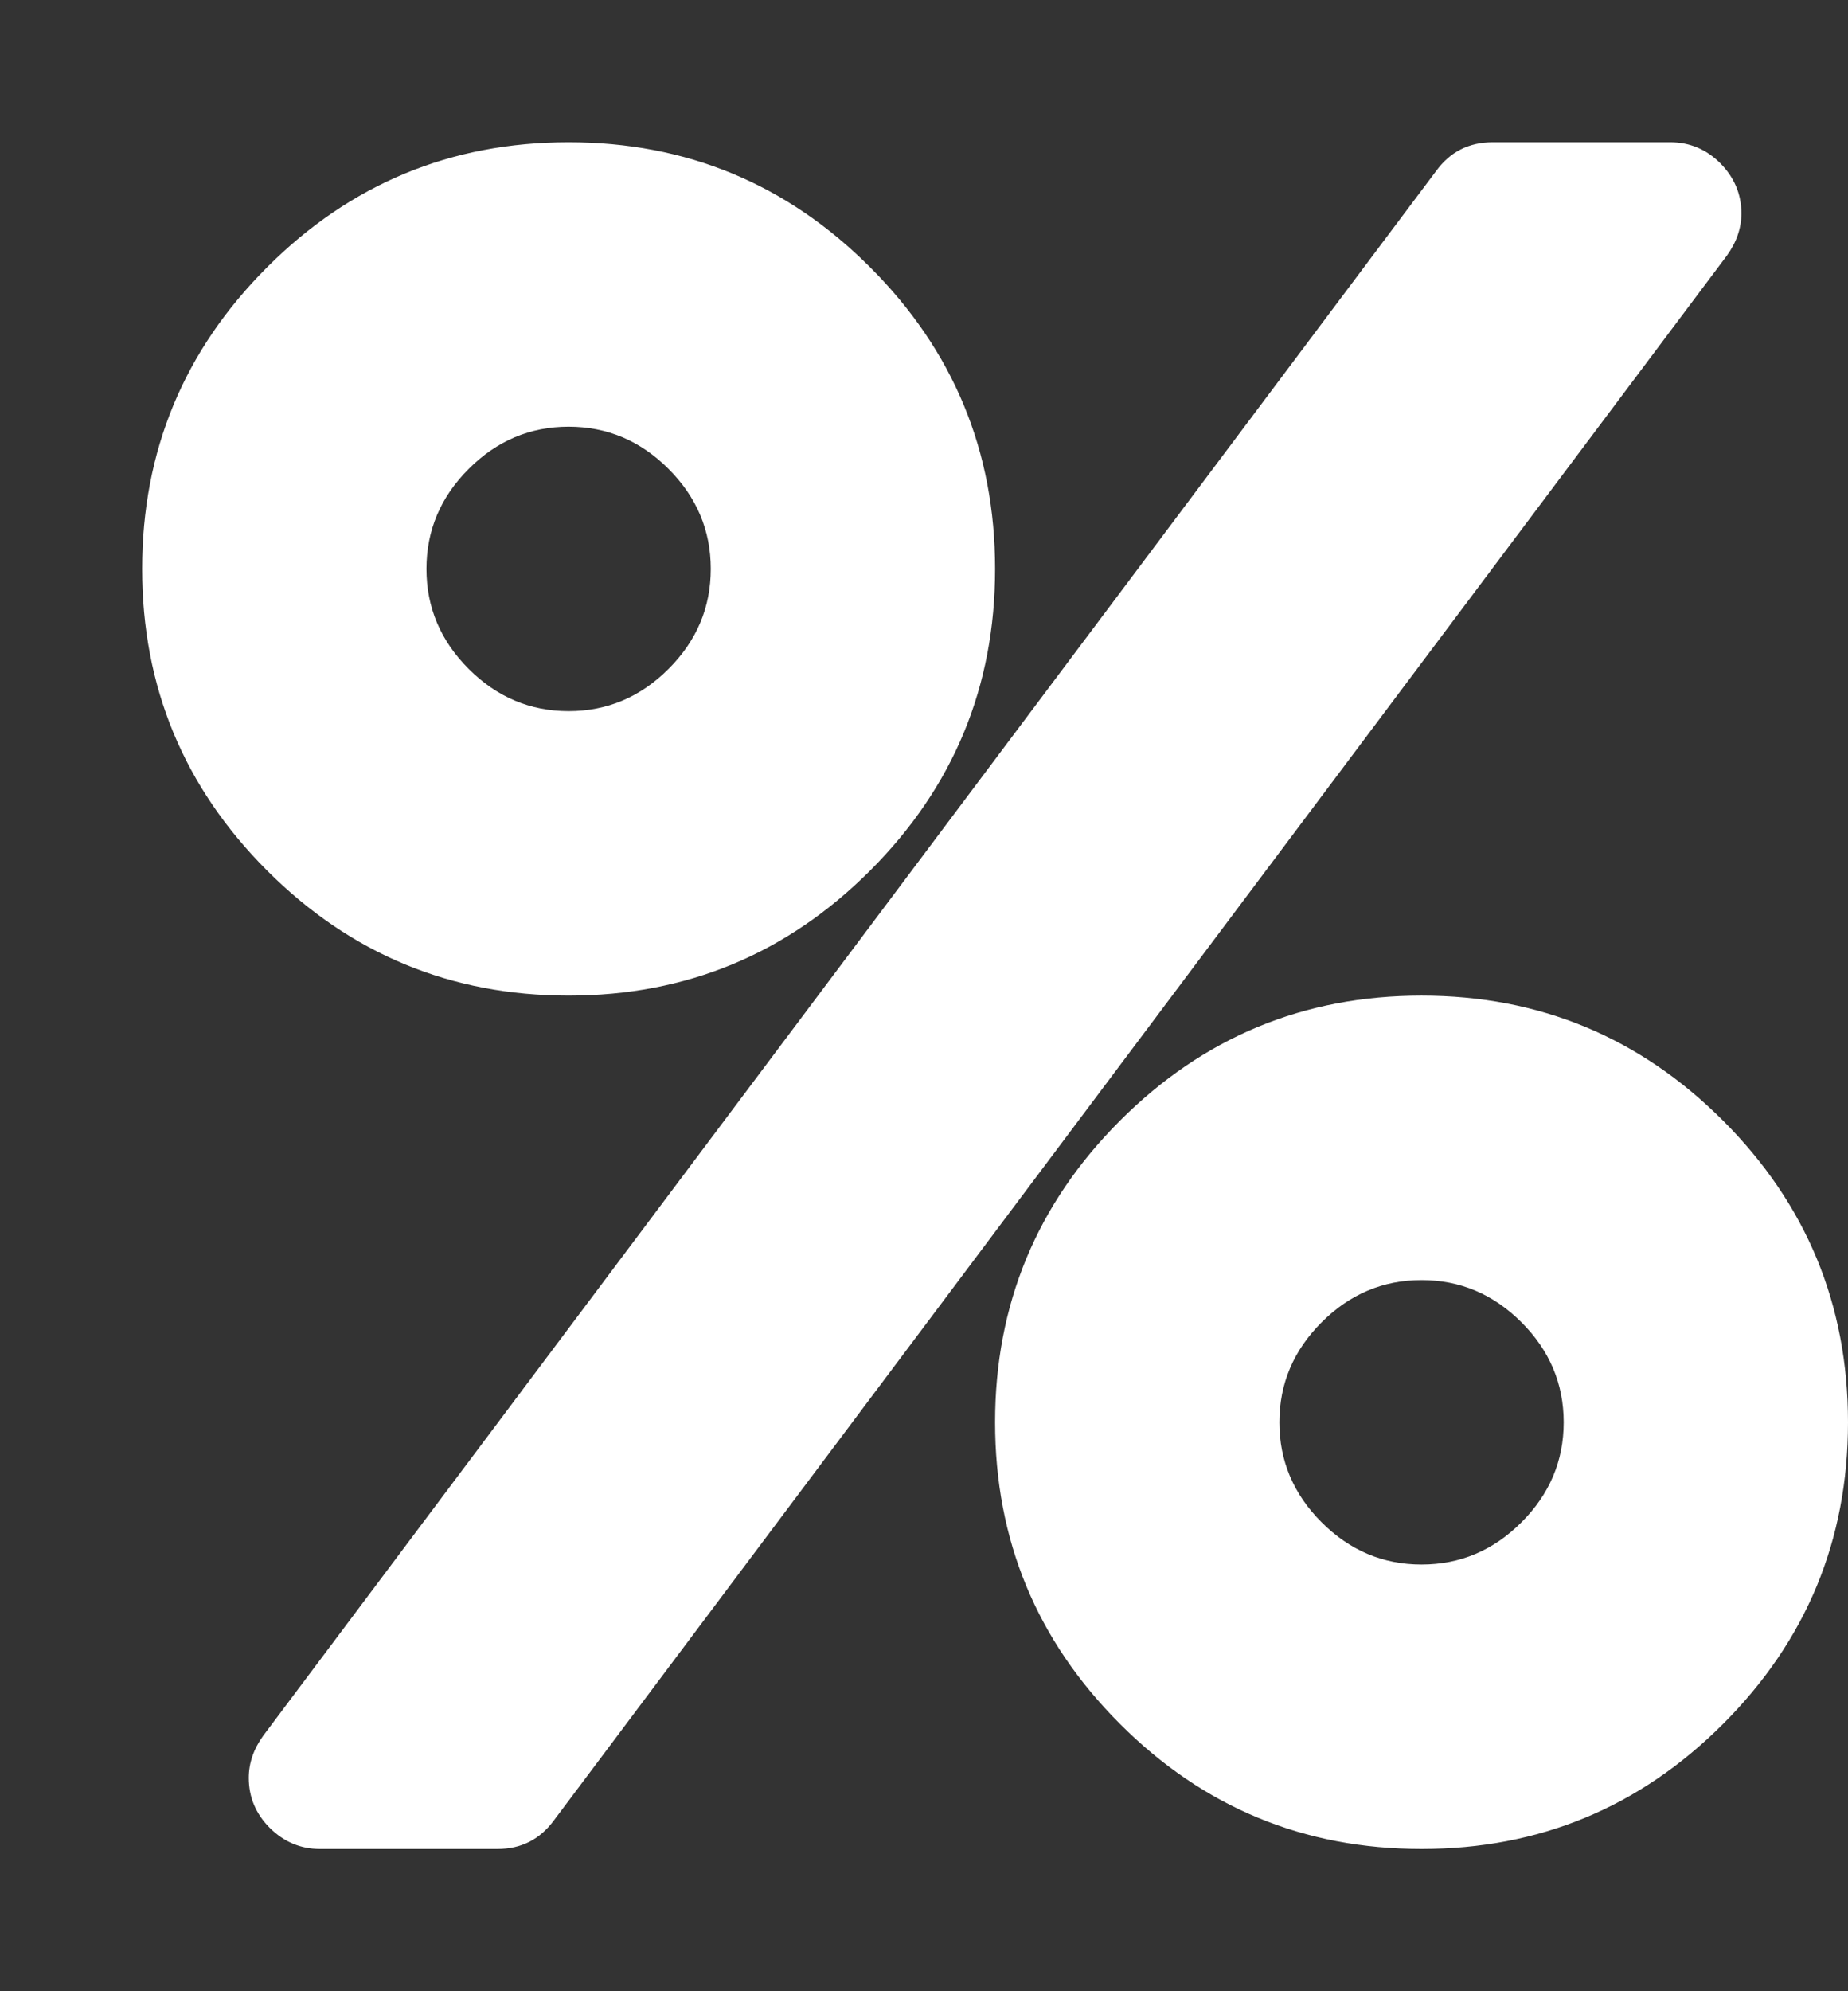 <svg width="13" height="14" viewBox="0 0 13 14" fill="none" xmlns="http://www.w3.org/2000/svg">
<rect x="0" y="0" width="13" height="14" fill="#333333" stroke="none"/>
<g clip-path="url(#clip0_2713_305)">
<path d="M11 10C11 9.729 10.901 9.495 10.703 9.297C10.505 9.099 10.271 9 10 9C9.729 9 9.495 9.099 9.297 9.297C9.099 9.495 9 9.729 9 10C9 10.271 9.099 10.505 9.297 10.703C9.495 10.901 9.729 11 10 11C10.271 11 10.505 10.901 10.703 10.703C10.901 10.505 11 10.271 11 10ZM5 4C5 3.729 4.901 3.495 4.703 3.297C4.505 3.099 4.271 3 4 3C3.729 3 3.495 3.099 3.297 3.297C3.099 3.495 3 3.729 3 4C3 4.271 3.099 4.505 3.297 4.703C3.495 4.901 3.729 5 4 5C4.271 5 4.505 4.901 4.703 4.703C4.901 4.505 5 4.271 5 4ZM13 10C13 10.828 12.707 11.535 12.121 12.121C11.535 12.707 10.828 13 10 13C9.172 13 8.465 12.707 7.879 12.121C7.293 11.535 7 10.828 7 10C7 9.172 7.293 8.465 7.879 7.879C8.465 7.293 9.172 7 10 7C10.828 7 11.535 7.293 12.121 7.879C12.707 8.465 13 9.172 13 10ZM12.25 1.5C12.25 1.604 12.216 1.703 12.148 1.797L3.898 12.797C3.799 12.932 3.667 13 3.5 13H2.25C2.115 13 1.997 12.95 1.898 12.852C1.799 12.753 1.75 12.635 1.75 12.5C1.75 12.396 1.784 12.297 1.852 12.203L10.102 1.203C10.2 1.068 10.333 1 10.5 1H11.75C11.885 1 12.003 1.049 12.102 1.148C12.2 1.247 12.25 1.365 12.25 1.5ZM7 4C7 4.828 6.707 5.535 6.121 6.121C5.535 6.707 4.828 7 4 7C3.172 7 2.465 6.707 1.879 6.121C1.293 5.535 1 4.828 1 4C1 3.172 1.293 2.465 1.879 1.879C2.465 1.293 3.172 1 4 1C4.828 1 5.535 1.293 6.121 1.879C6.707 2.465 7 3.172 7 4Z" fill="white"/>
</g>
<defs>
<clipPath id="clip0_2713_305">
<rect width="13" height="13" fill="white" transform="translate(0 0.5)"/>
</clipPath>
</defs>
</svg>
